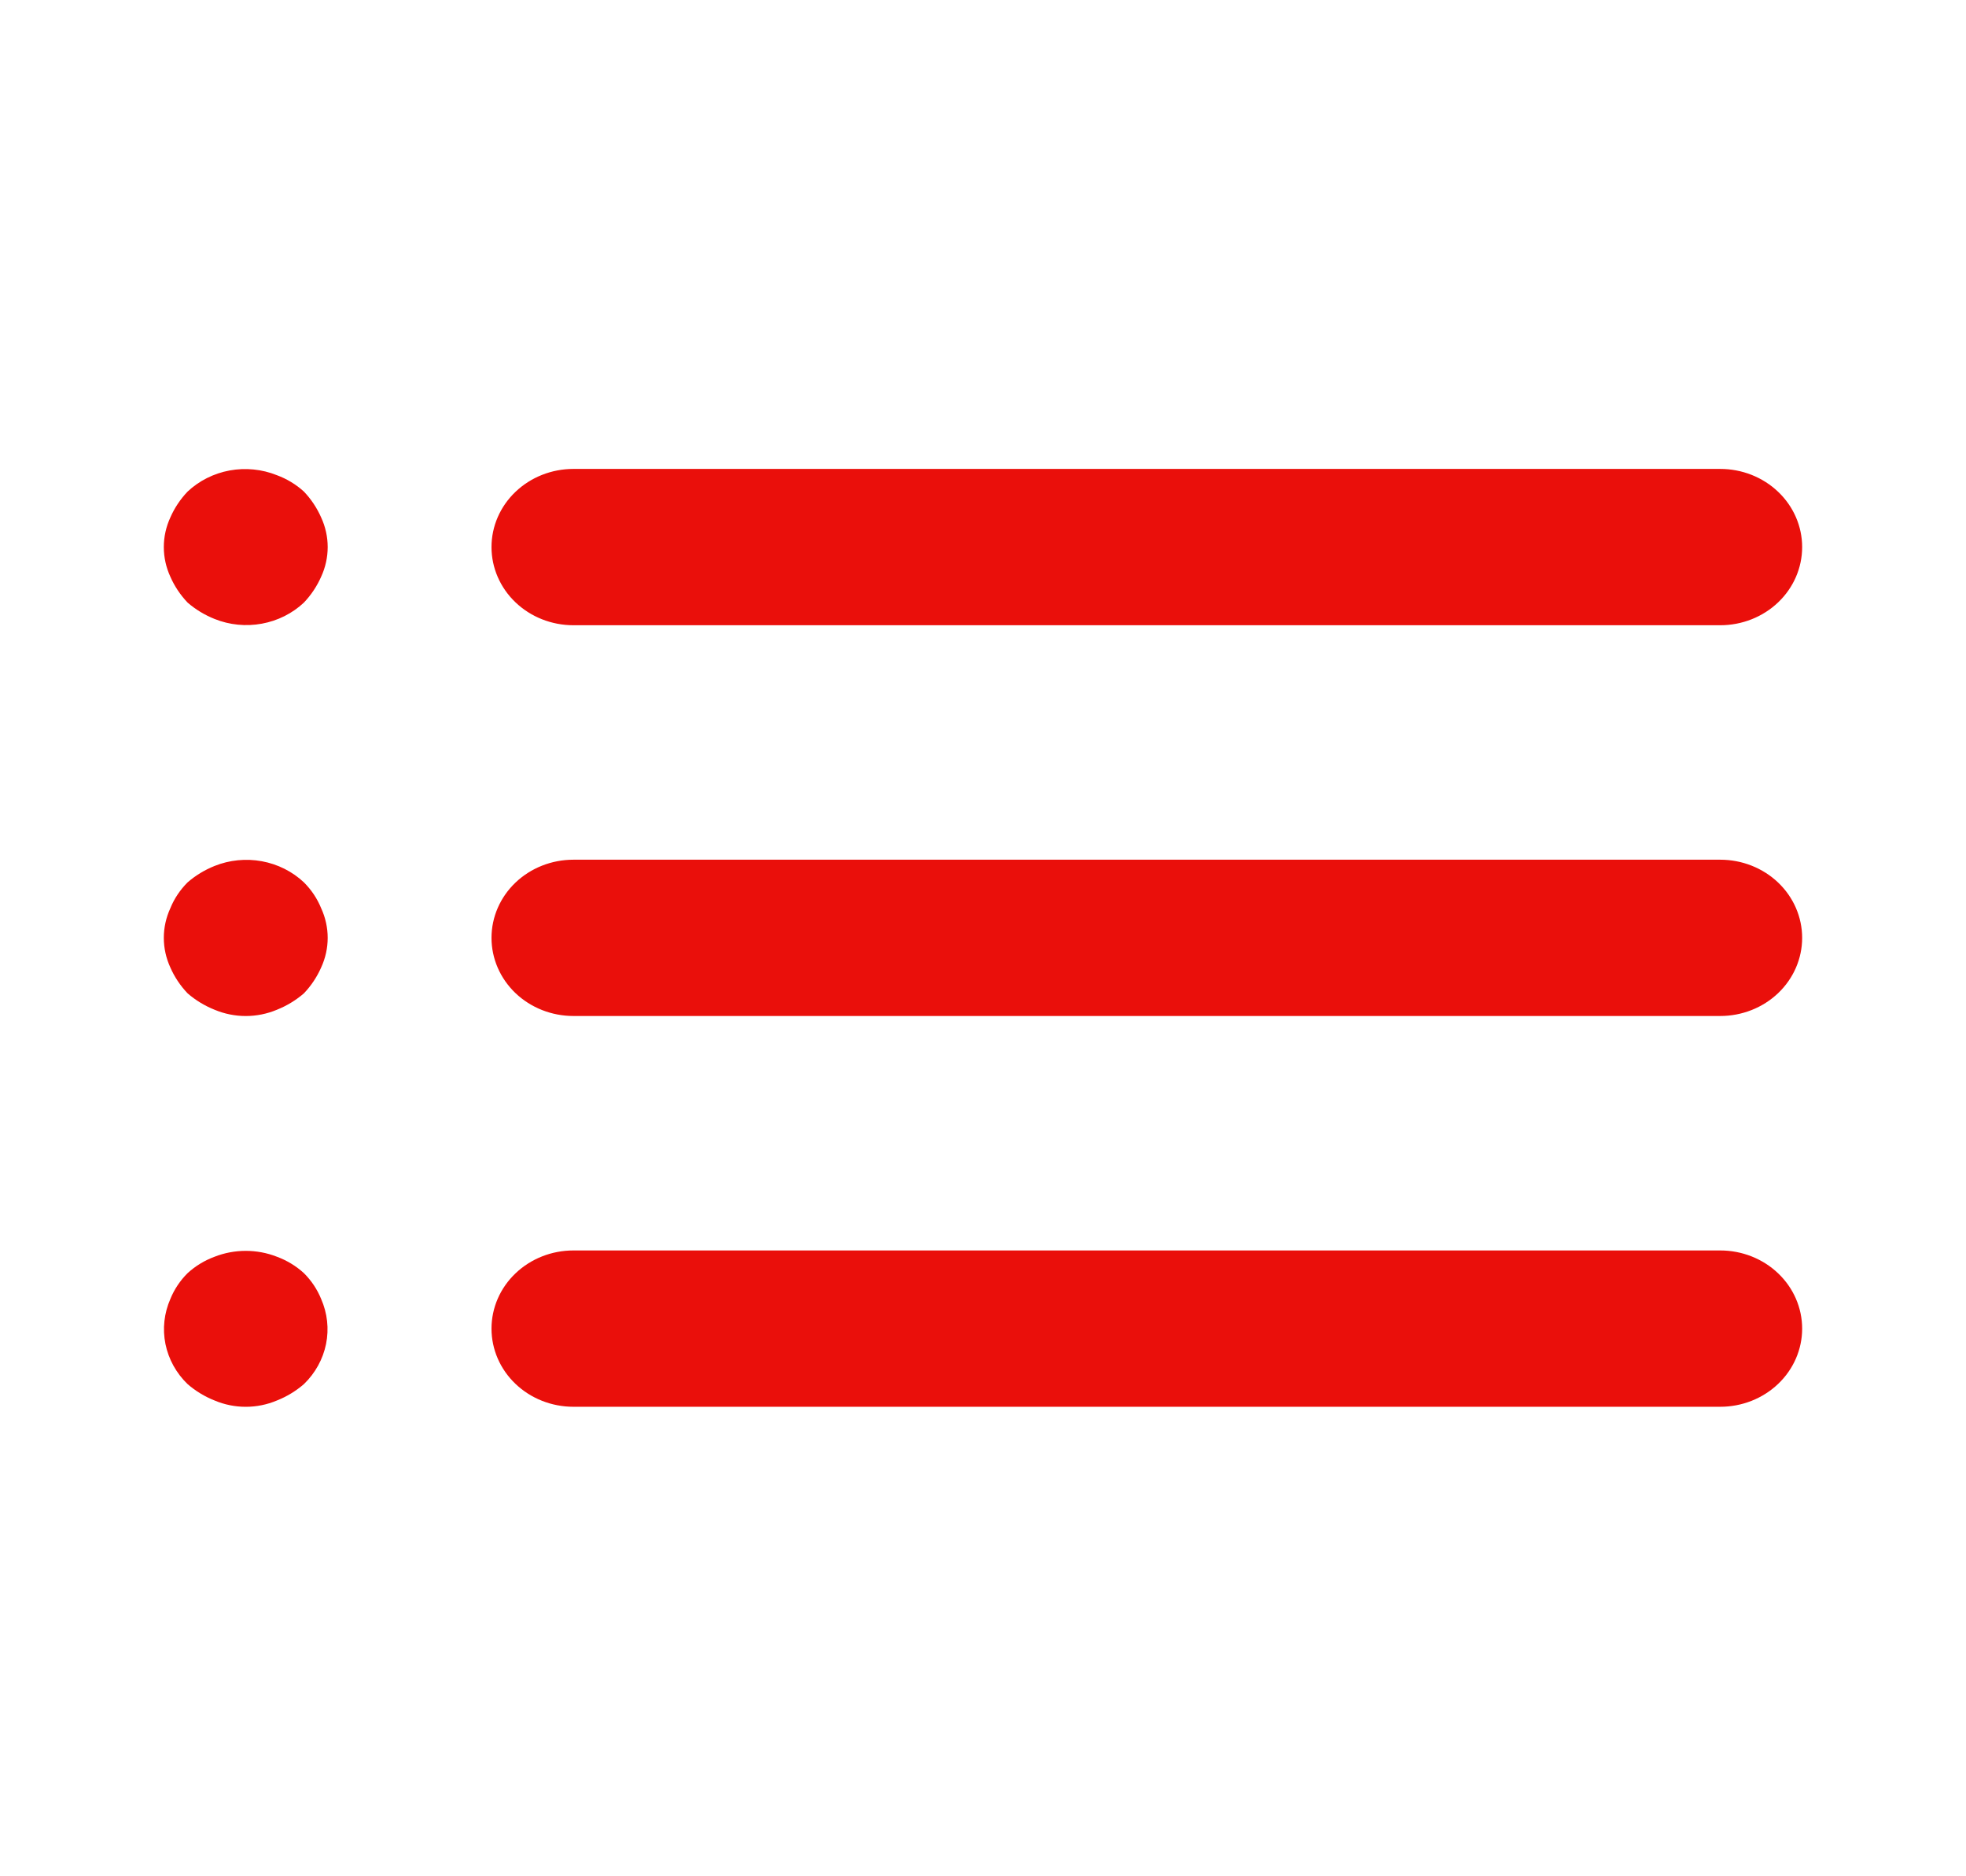 <svg width="65" height="62" viewBox="0 0 65 62" fill="none" xmlns="http://www.w3.org/2000/svg">
<path d="M10.048 42.083C9.79 41.847 9.487 41.663 9.154 41.54C8.495 41.282 7.755 41.282 7.096 41.54C6.763 41.663 6.46 41.847 6.202 42.083C5.956 42.328 5.762 42.618 5.633 42.935C5.426 43.406 5.369 43.924 5.47 44.425C5.572 44.926 5.826 45.388 6.202 45.751C6.465 45.979 6.768 46.163 7.096 46.293C7.42 46.43 7.771 46.501 8.125 46.501C8.479 46.501 8.83 46.43 9.154 46.293C9.482 46.163 9.785 45.979 10.048 45.751C10.424 45.388 10.678 44.926 10.78 44.425C10.881 43.924 10.824 43.406 10.617 42.935C10.488 42.618 10.294 42.328 10.048 42.083ZM18.958 20.667H56.875C57.593 20.667 58.282 20.395 58.79 19.91C59.298 19.426 59.583 18.768 59.583 18.083C59.583 17.398 59.298 16.741 58.79 16.257C58.282 15.772 57.593 15.5 56.875 15.5H18.958C18.24 15.5 17.551 15.772 17.043 16.257C16.535 16.741 16.25 17.398 16.25 18.083C16.25 18.768 16.535 19.426 17.043 19.91C17.551 20.395 18.24 20.667 18.958 20.667ZM10.048 29.166C9.667 28.807 9.183 28.565 8.658 28.468C8.133 28.372 7.589 28.425 7.096 28.623C6.768 28.754 6.465 28.938 6.202 29.166C5.956 29.412 5.762 29.701 5.633 30.018C5.49 30.328 5.416 30.662 5.416 31C5.416 31.338 5.49 31.672 5.633 31.982C5.77 32.295 5.963 32.583 6.202 32.834C6.465 33.062 6.768 33.246 7.096 33.377C7.42 33.513 7.771 33.584 8.125 33.584C8.479 33.584 8.83 33.513 9.154 33.377C9.482 33.246 9.785 33.062 10.048 32.834C10.287 32.583 10.479 32.295 10.617 31.982C10.76 31.672 10.834 31.338 10.834 31C10.834 30.662 10.76 30.328 10.617 30.018C10.488 29.701 10.294 29.412 10.048 29.166ZM56.875 28.417H18.958C18.24 28.417 17.551 28.689 17.043 29.173C16.535 29.658 16.25 30.315 16.25 31C16.25 31.685 16.535 32.342 17.043 32.827C17.551 33.311 18.24 33.583 18.958 33.583H56.875C57.593 33.583 58.282 33.311 58.79 32.827C59.298 32.342 59.583 31.685 59.583 31C59.583 30.315 59.298 29.658 58.79 29.173C58.282 28.689 57.593 28.417 56.875 28.417ZM10.048 16.249C9.79 16.014 9.487 15.83 9.154 15.707C8.661 15.509 8.117 15.455 7.592 15.551C7.067 15.648 6.583 15.891 6.202 16.249C5.963 16.5 5.77 16.789 5.633 17.102C5.49 17.411 5.416 17.745 5.416 18.083C5.416 18.421 5.49 18.756 5.633 19.065C5.77 19.378 5.963 19.666 6.202 19.918C6.465 20.146 6.768 20.329 7.096 20.46C7.589 20.658 8.133 20.712 8.658 20.615C9.183 20.519 9.667 20.276 10.048 19.918C10.287 19.666 10.479 19.378 10.617 19.065C10.76 18.756 10.834 18.421 10.834 18.083C10.834 17.745 10.76 17.411 10.617 17.102C10.479 16.789 10.287 16.5 10.048 16.249ZM56.875 41.333H18.958C18.24 41.333 17.551 41.605 17.043 42.09C16.535 42.574 16.25 43.231 16.25 43.917C16.25 44.602 16.535 45.259 17.043 45.743C17.551 46.228 18.24 46.5 18.958 46.5H56.875C57.593 46.5 58.282 46.228 58.79 45.743C59.298 45.259 59.583 44.602 59.583 43.917C59.583 43.231 59.298 42.574 58.79 42.09C58.282 41.605 57.593 41.333 56.875 41.333Z" fill="#EA0F0B"/>
</svg>
